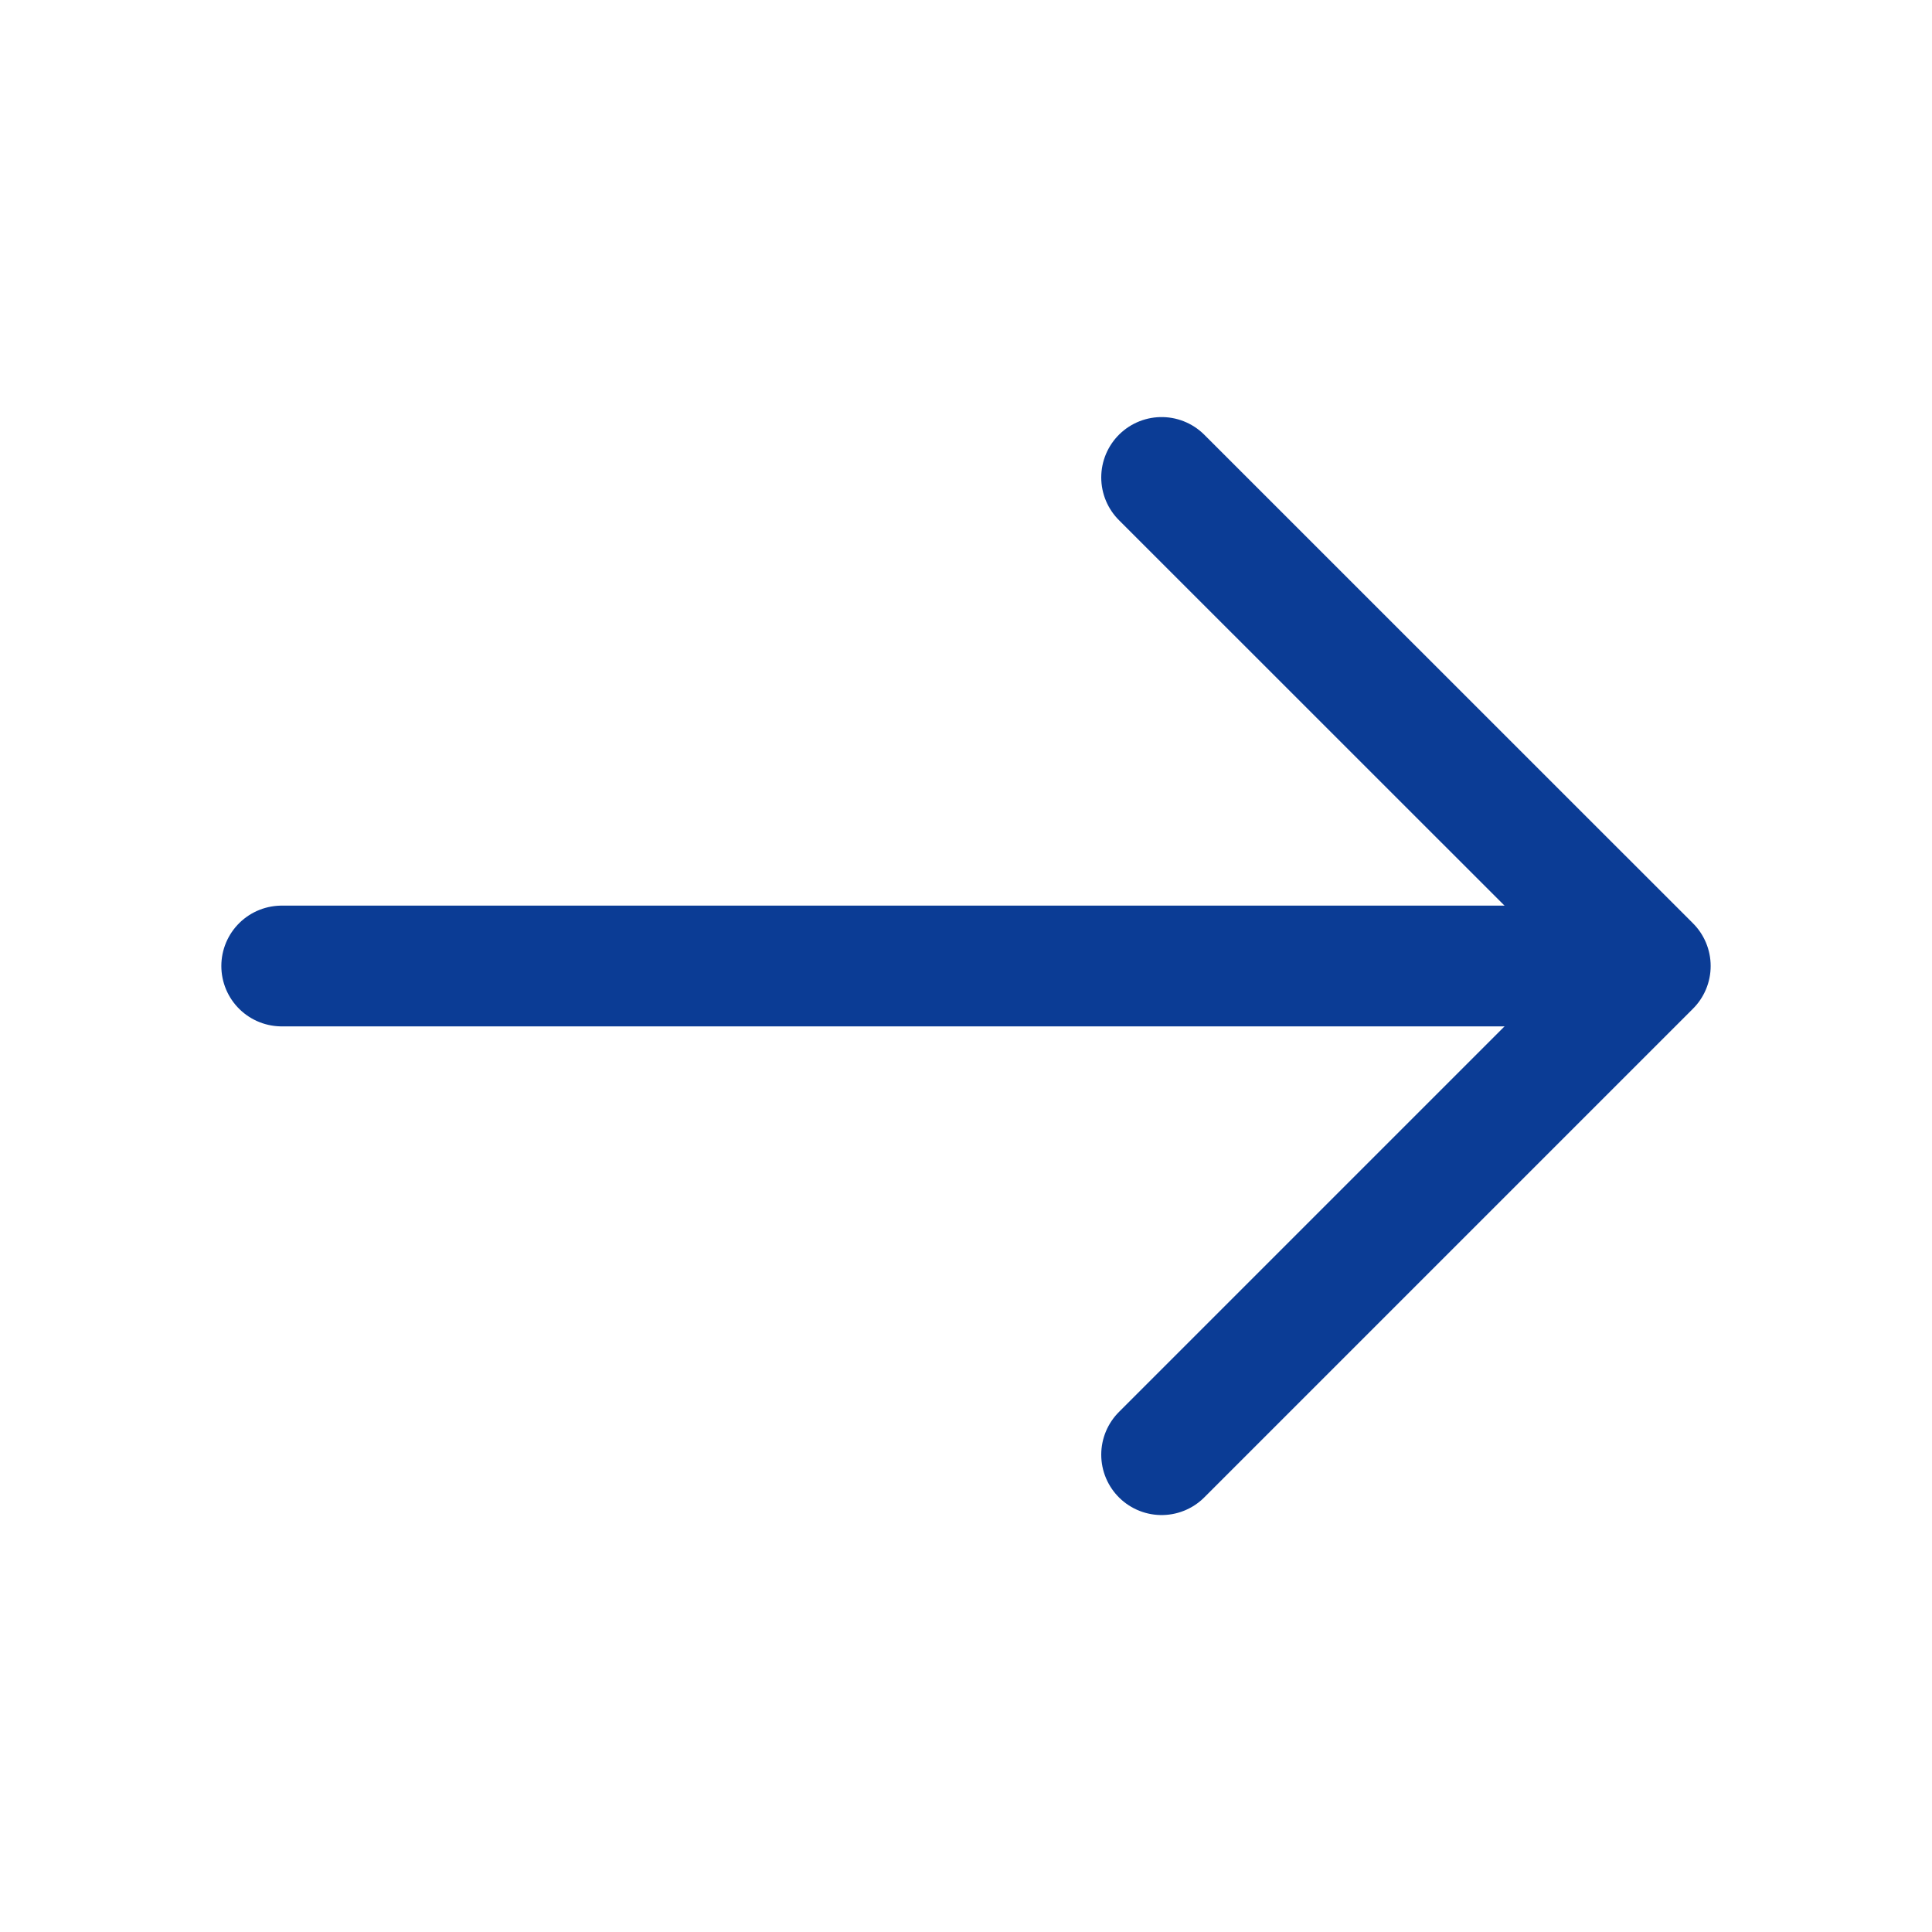 <svg width="16" height="16" viewBox="0 0 16 16" fill="none" xmlns="http://www.w3.org/2000/svg">
<path d="M9.62 12.047L13.667 8L9.62 3.954" stroke="#0B3C95" stroke-miterlimit="10" stroke-linecap="round" stroke-linejoin="round"/>
<path d="M2.333 8L13.553 8" stroke="#0B3C95" stroke-miterlimit="10" stroke-linecap="round" stroke-linejoin="round"/>
</svg>

